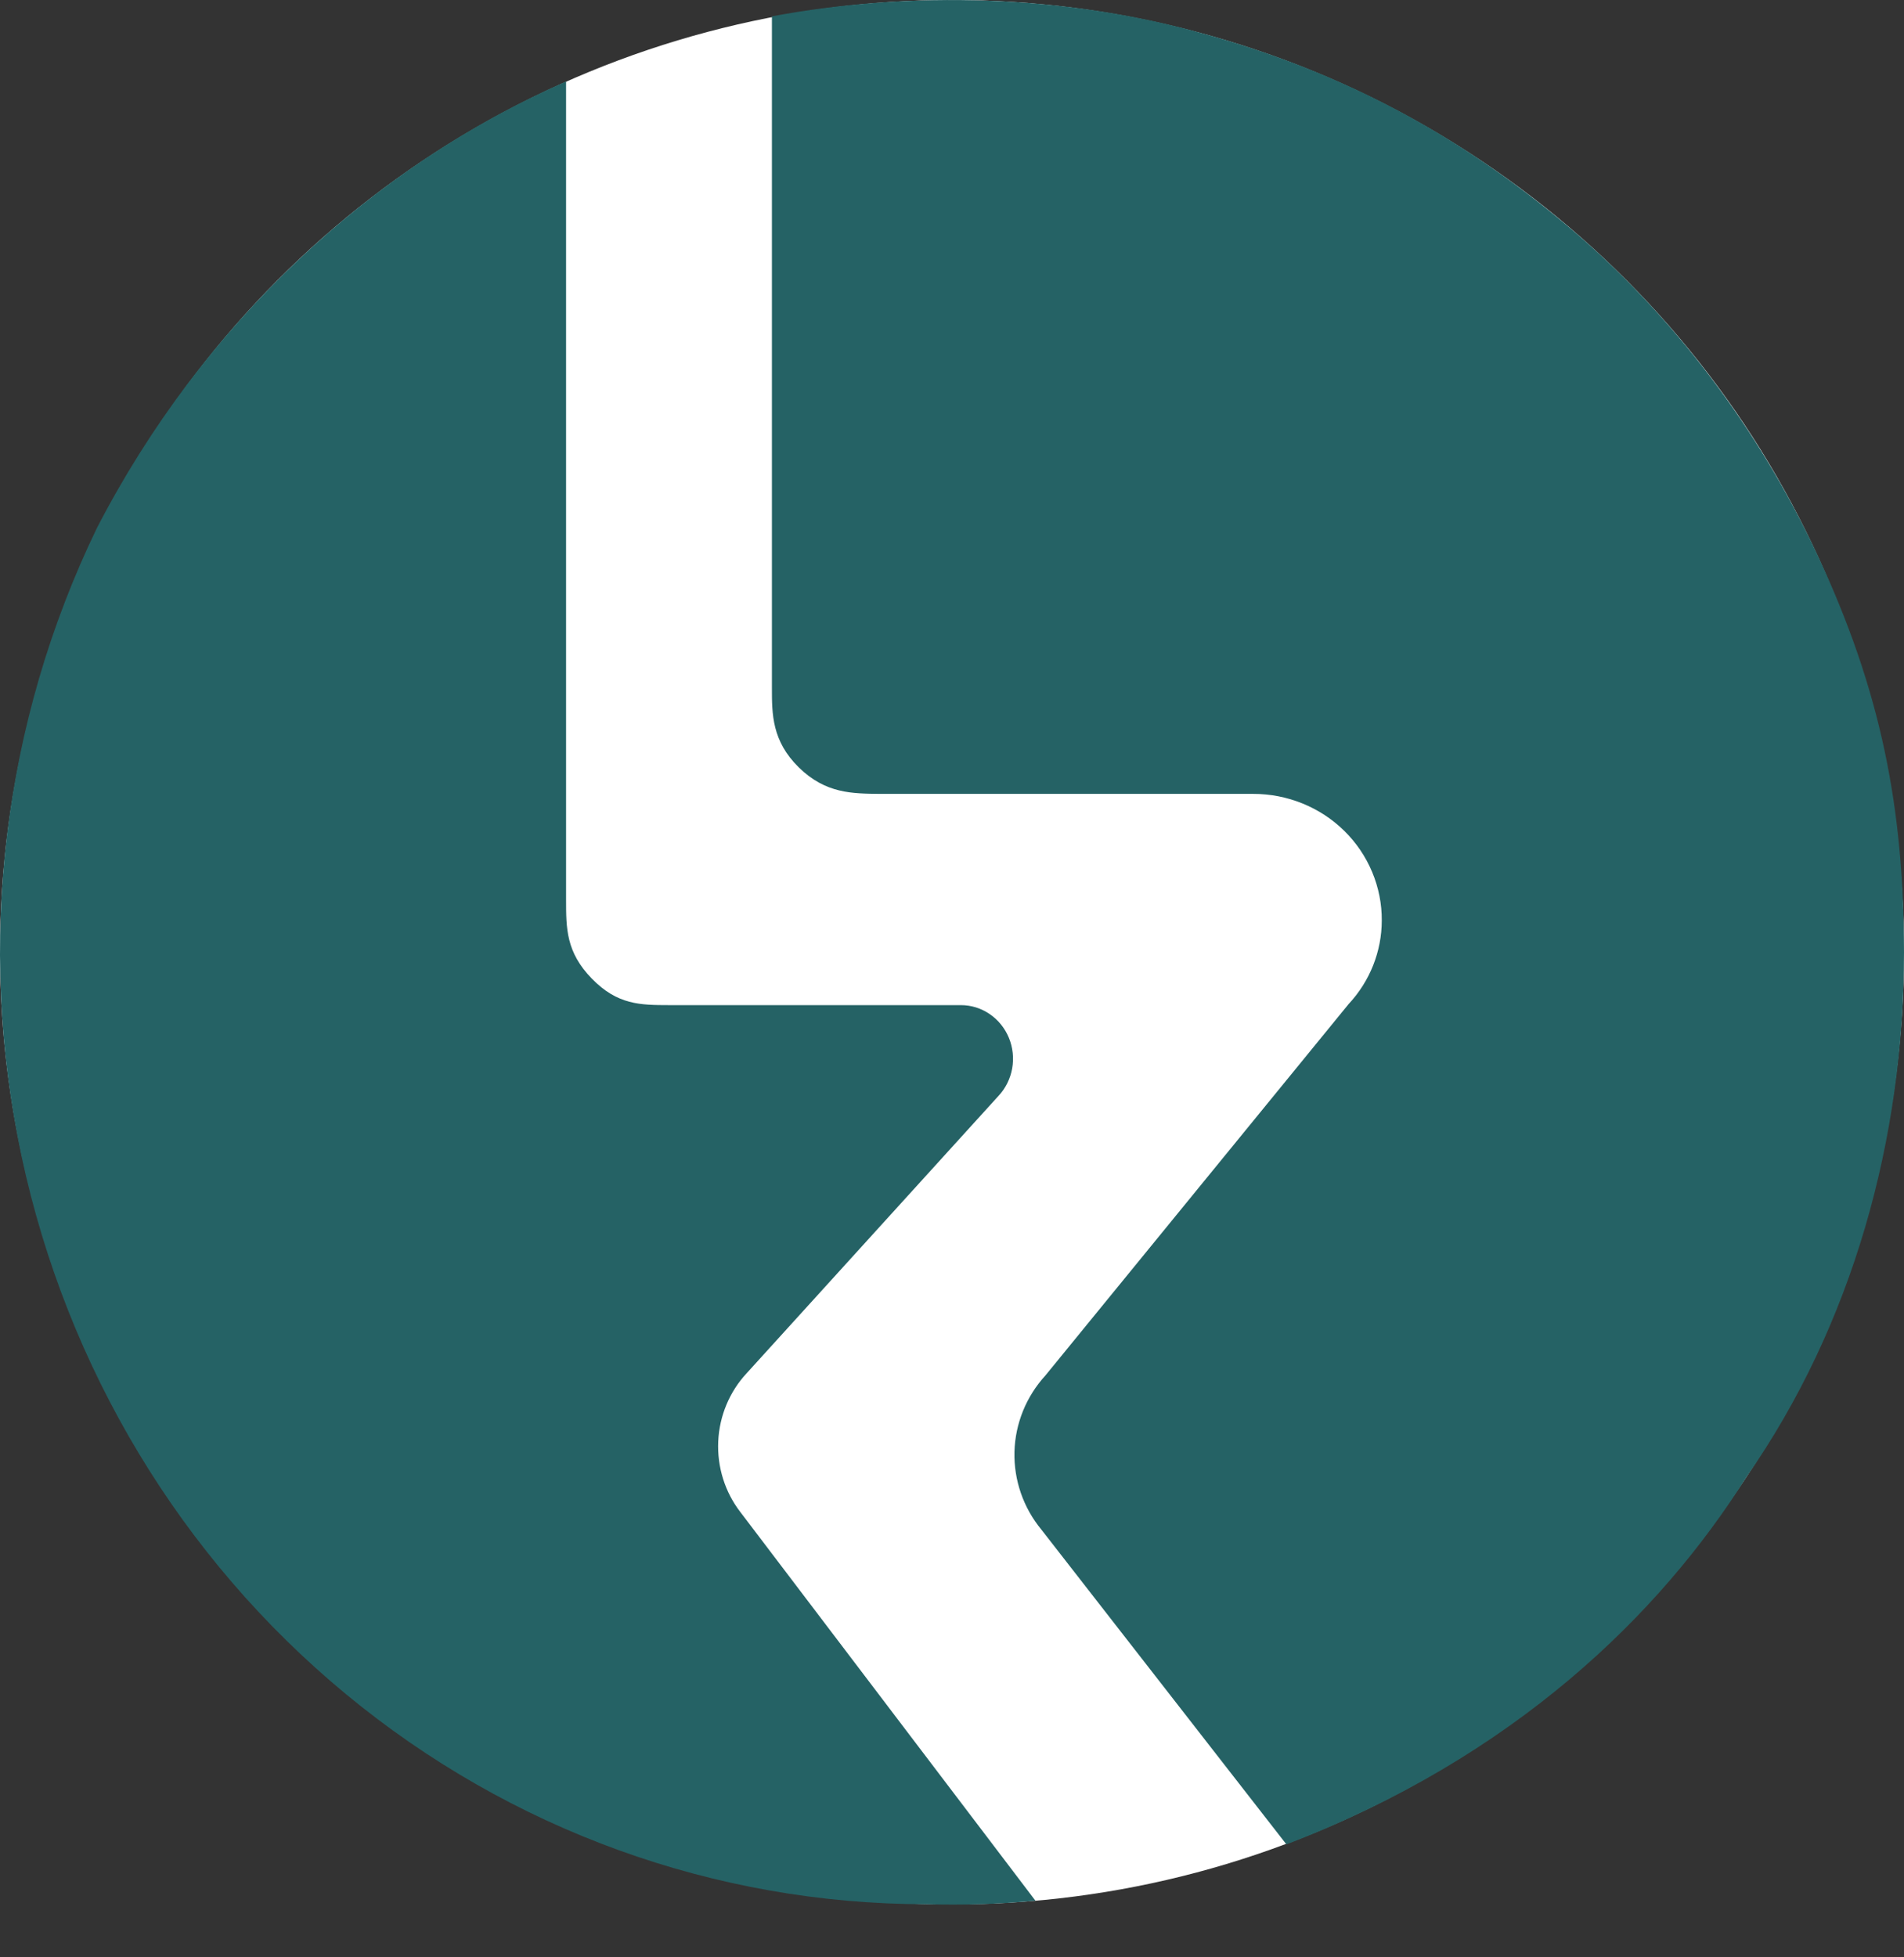<svg width="36" height="37" viewBox="0 0 36 37" fill="none" xmlns="http://www.w3.org/2000/svg">
<rect x="0" y="0" width="36" height="37" fill="#333333" stroke="none"/>
<circle cx="18" cy="18" r="18" fill="white"/>
<path d="M14 28.585L19.578 35.93C18.863 35.996 18.202 36.015 17.513 35.996C13.52 35.995 9.646 34.593 6.535 32.02C3.423 29.447 1.261 25.859 0.406 21.85C-0.449 17.841 0.055 13.652 1.834 9.978C3.828 6.121 7.02 3.156 10.703 1.539V17C10.703 17.553 10.703 17.998 11.189 18.498C11.676 18.998 12.11 18.999 12.649 19H18.169C18.362 19 18.551 19.059 18.712 19.169C18.873 19.278 18.999 19.434 19.075 19.617C19.151 19.799 19.172 20.001 19.138 20.196C19.103 20.391 19.014 20.572 18.88 20.715L14.12 25.956C13.794 26.305 13.602 26.764 13.58 27.247C13.558 27.731 13.707 28.206 14 28.585Z" fill="#256265"/>
<path d="M36 18.006C36.001 21.522 35.031 25.038 33.02 27.922C31.38 30.525 28.621 33.219 24.323 34.865L19.691 28.916C19.348 28.501 19.168 27.979 19.181 27.445C19.195 26.91 19.403 26.398 19.767 26L25.5 18.979C25.902 18.548 26.125 17.985 26.126 17.401C26.128 17.087 26.066 16.775 25.944 16.484C25.823 16.194 25.644 15.929 25.418 15.707C25.192 15.484 24.923 15.308 24.627 15.188C24.331 15.068 24.014 15.006 23.694 15.007H16.633C16.124 15 15.614 15.007 15.104 14.507C14.595 14.007 14.595 13.5 14.595 13.006L14.595 0.309C17.23 -0.183 20.156 -0.092 22.699 0.621C25.406 1.359 27.629 2.579 29.637 4.27C31.645 5.96 33.245 8.106 34.352 10.465C35.562 13.045 35.998 15.259 36 18.006Z" fill="#256265"/>
</svg>
